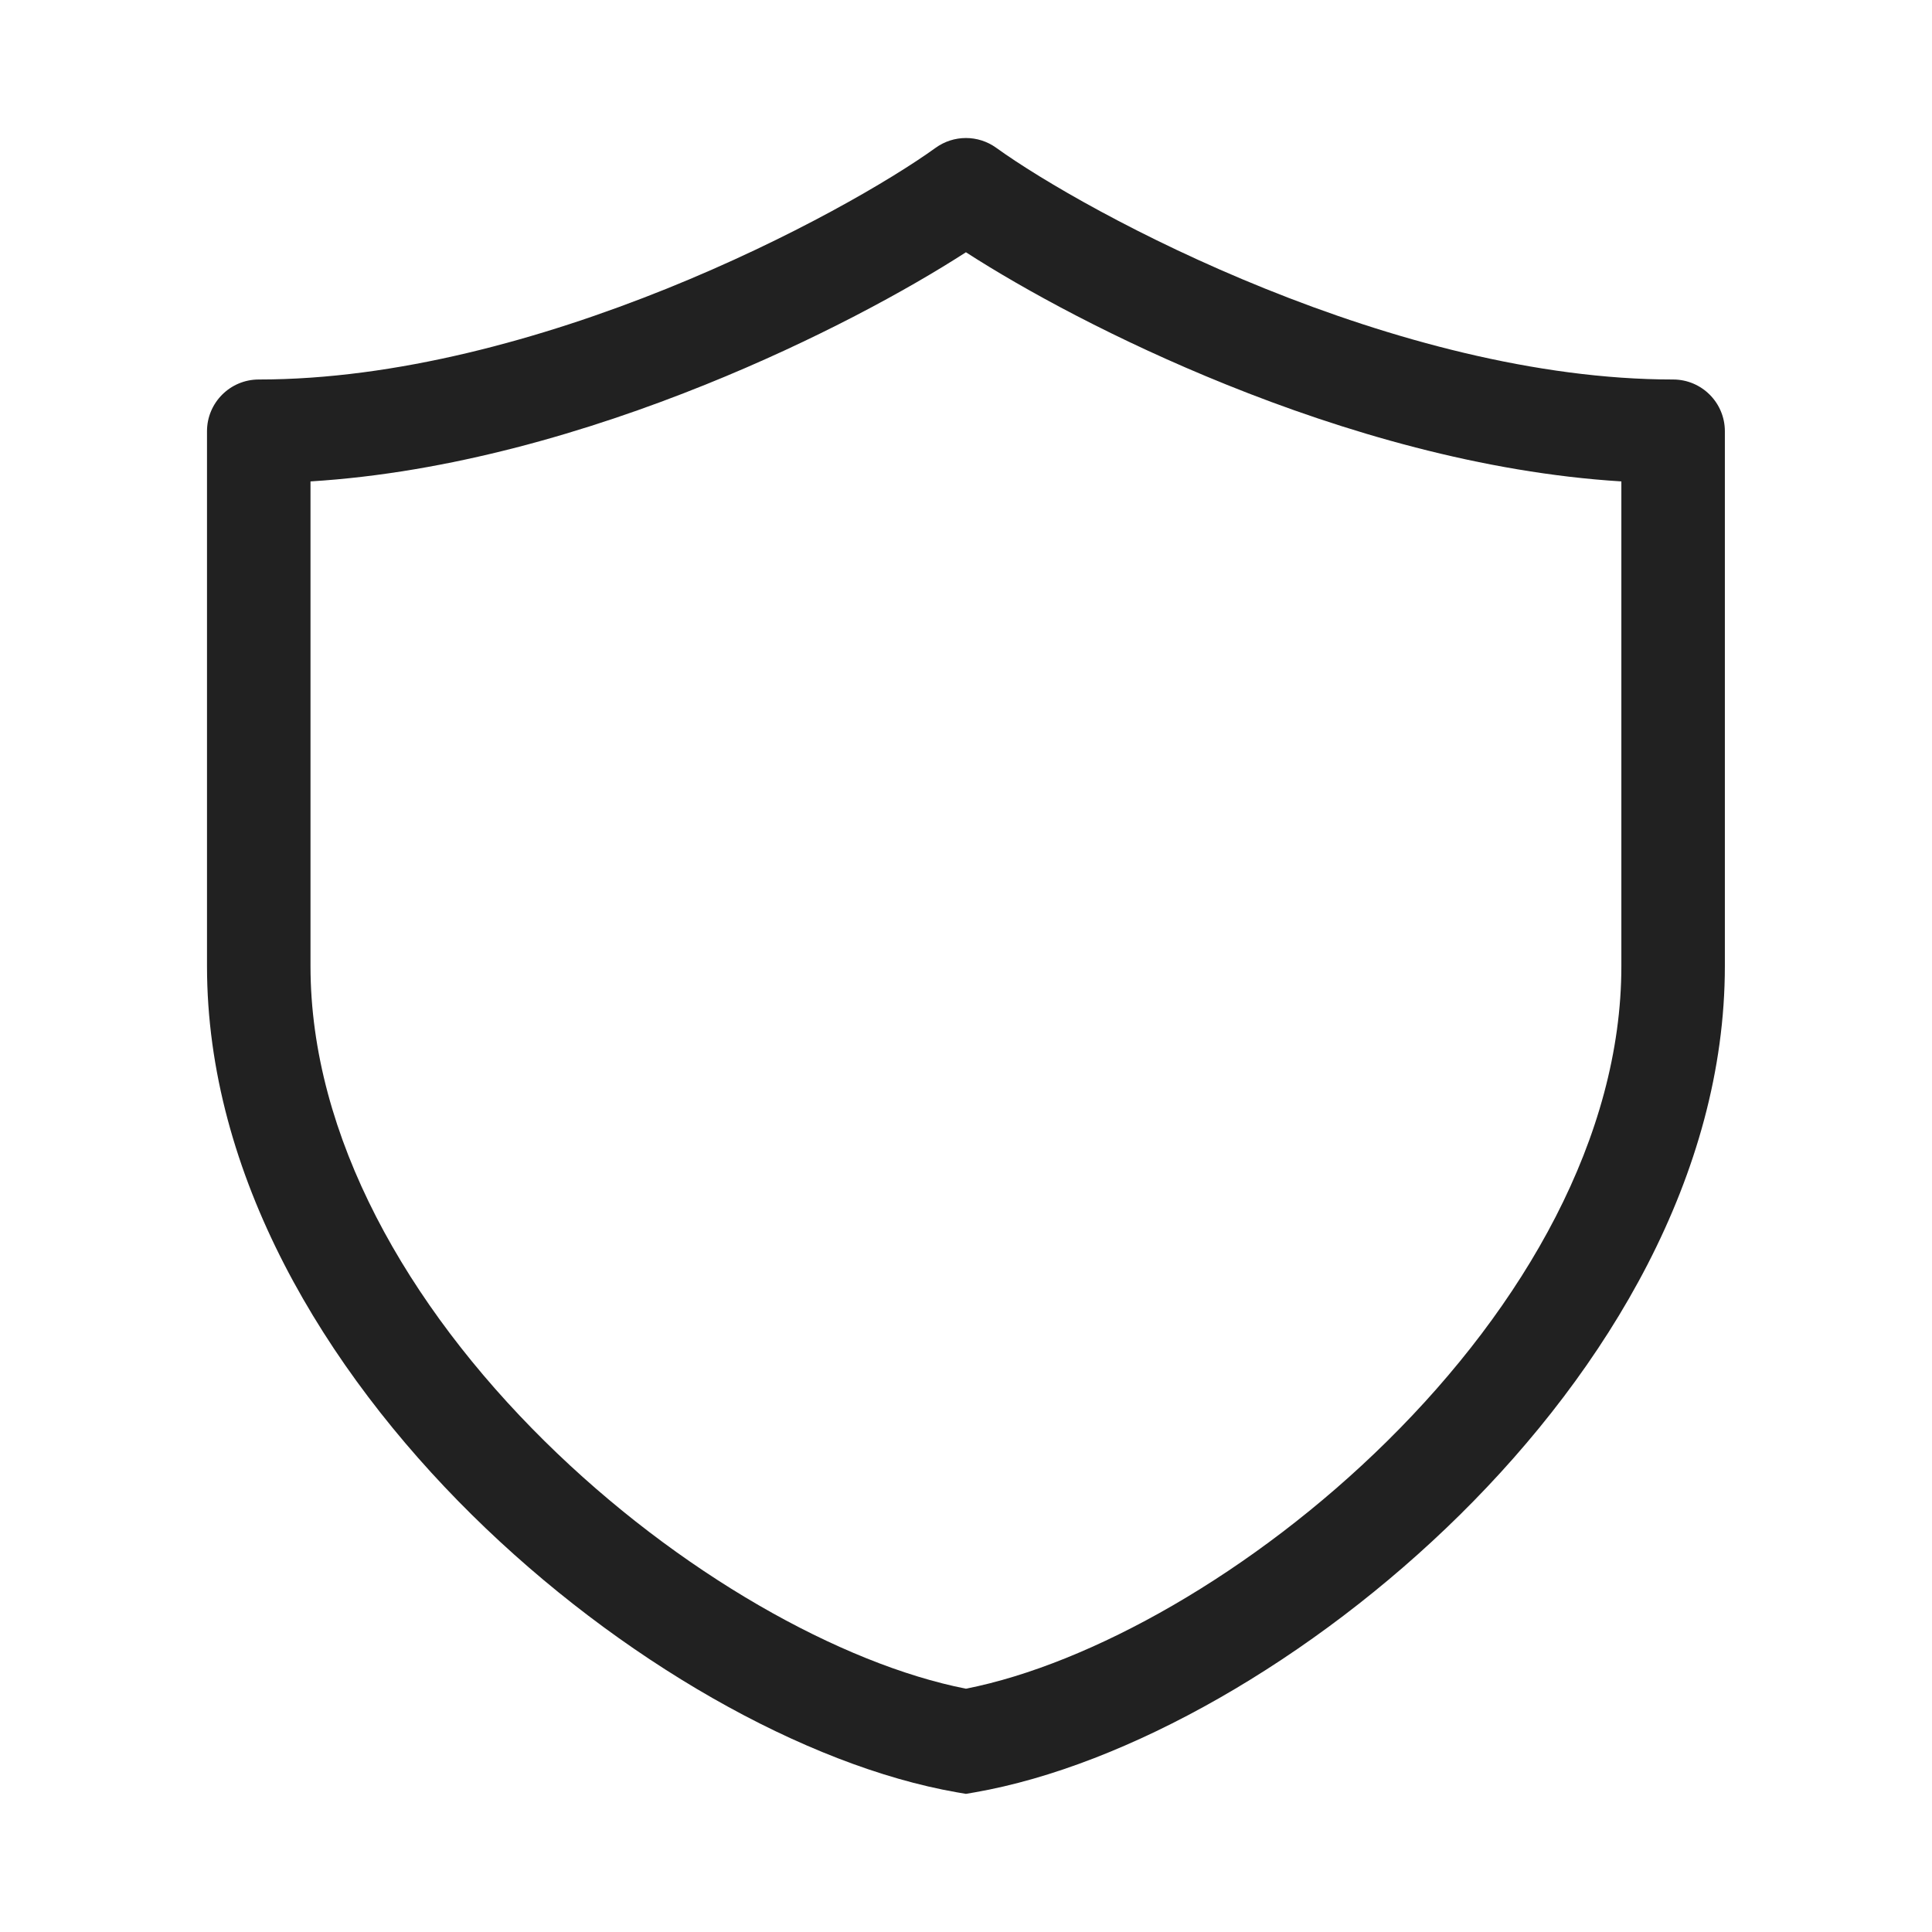 <svg width="28" height="28" viewBox="0 0 28 28" fill="none" xmlns="http://www.w3.org/2000/svg">
<path d="M13.56 2.142C13.822 1.953 14.176 1.953 14.438 2.142C15.081 2.606 16.526 3.454 18.335 4.183C20.145 4.913 22.258 5.5 24.248 5.5C24.662 5.5 24.998 5.836 24.998 6.25V14.002C24.998 17.029 23.295 19.843 21.16 21.952C19.027 24.059 16.333 25.591 14.127 25.976L13.999 25.998L13.87 25.976C11.665 25.591 8.97 24.059 6.837 21.952C4.703 19.843 3 17.029 3 14.002V6.25C3 5.836 3.336 5.5 3.75 5.5C5.741 5.5 7.853 4.913 9.664 4.183C11.472 3.454 12.917 2.606 13.56 2.142ZM4.5 6.977V14.002C4.5 16.473 5.908 18.925 7.891 20.884C9.829 22.799 12.193 24.118 13.999 24.474C15.805 24.118 18.168 22.799 20.106 20.884C22.089 18.925 23.498 16.473 23.498 14.002V6.977C21.484 6.853 19.466 6.257 17.774 5.574C16.185 4.934 14.84 4.199 13.999 3.656C13.158 4.199 11.813 4.934 10.225 5.574C8.532 6.257 6.515 6.853 4.5 6.977Z" fill="#212121"/>
</svg>
